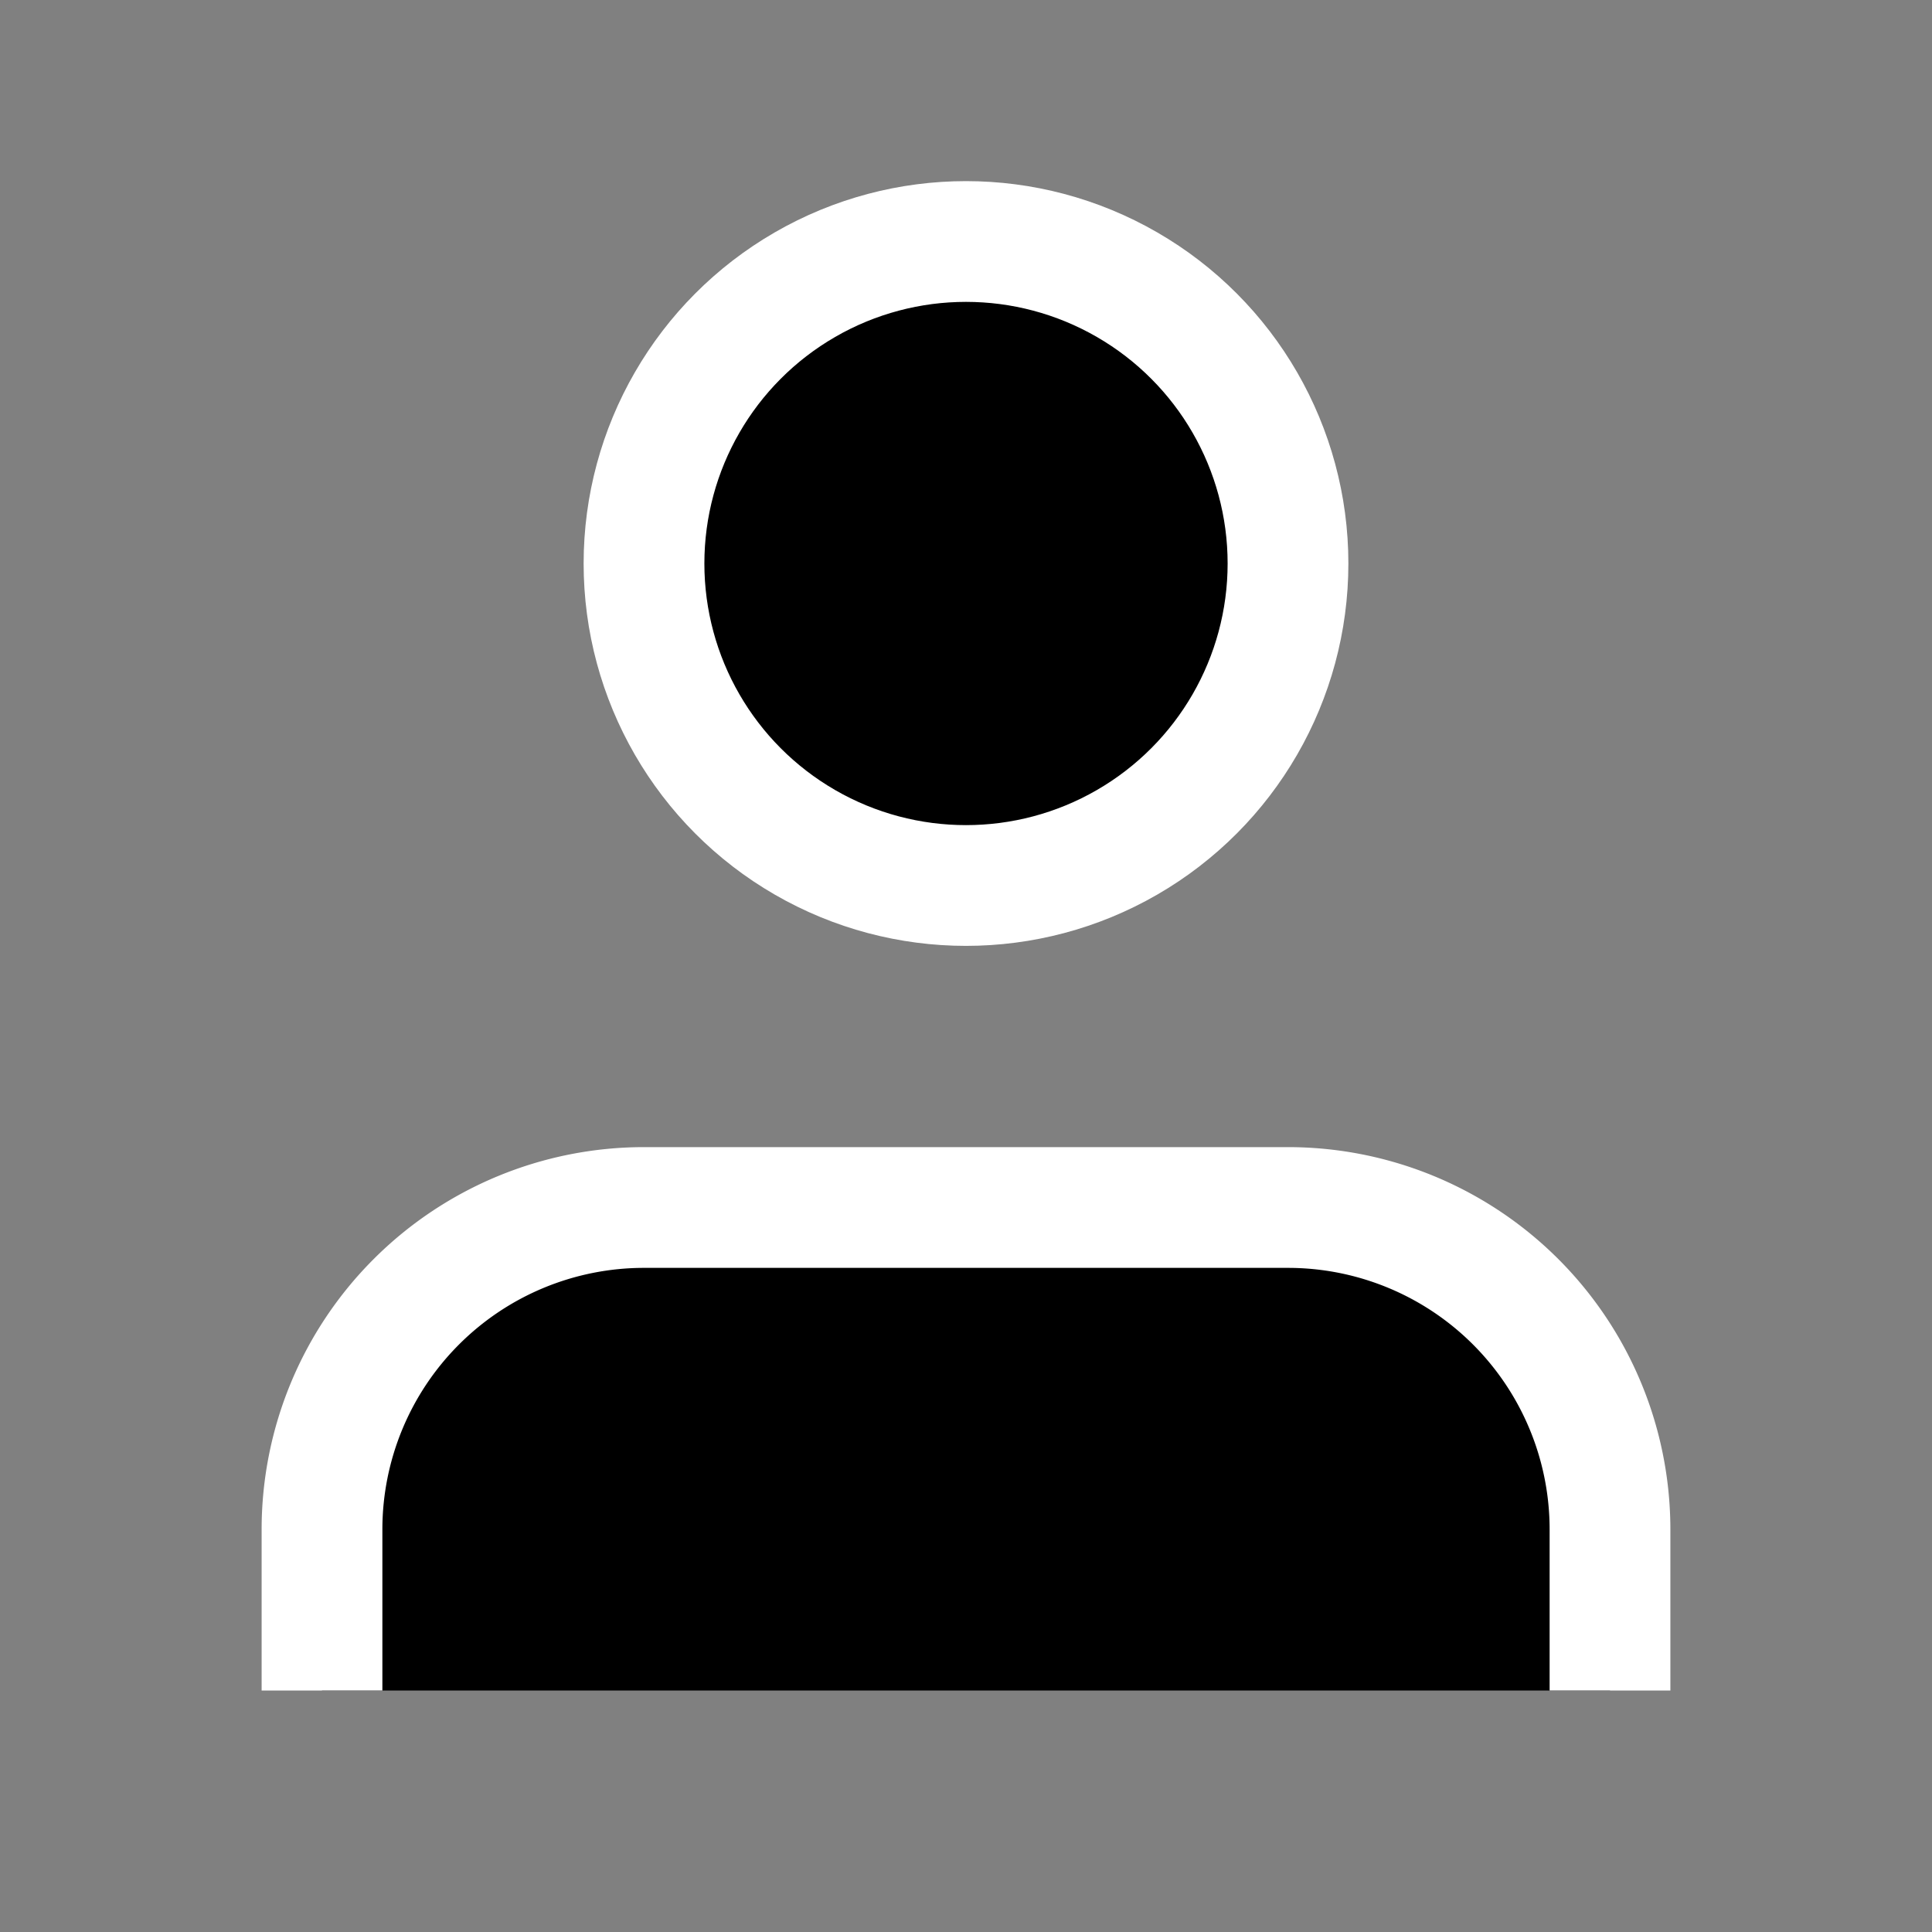 <svg xmlns="http://www.w3.org/2000/svg" width="36" height="36" viewBox="0 0 24 24"  class="feather feather-user">
    <rect x="0" y="0" width="24" height="24" fill="#808080" stroke="none"/>
    <path fill="currentColor" stroke="#fff" stroke-width="1.5" stroke-linejoin="round" d="M20 21v-2a4 4 0 0 0-4-4H8a4 4 0 0 0-4 4v2"></path>
    <circle fill="currentColor" stroke="#fff" stroke-width="1.5" cx="12" cy="7" r="4"></circle>
</svg>